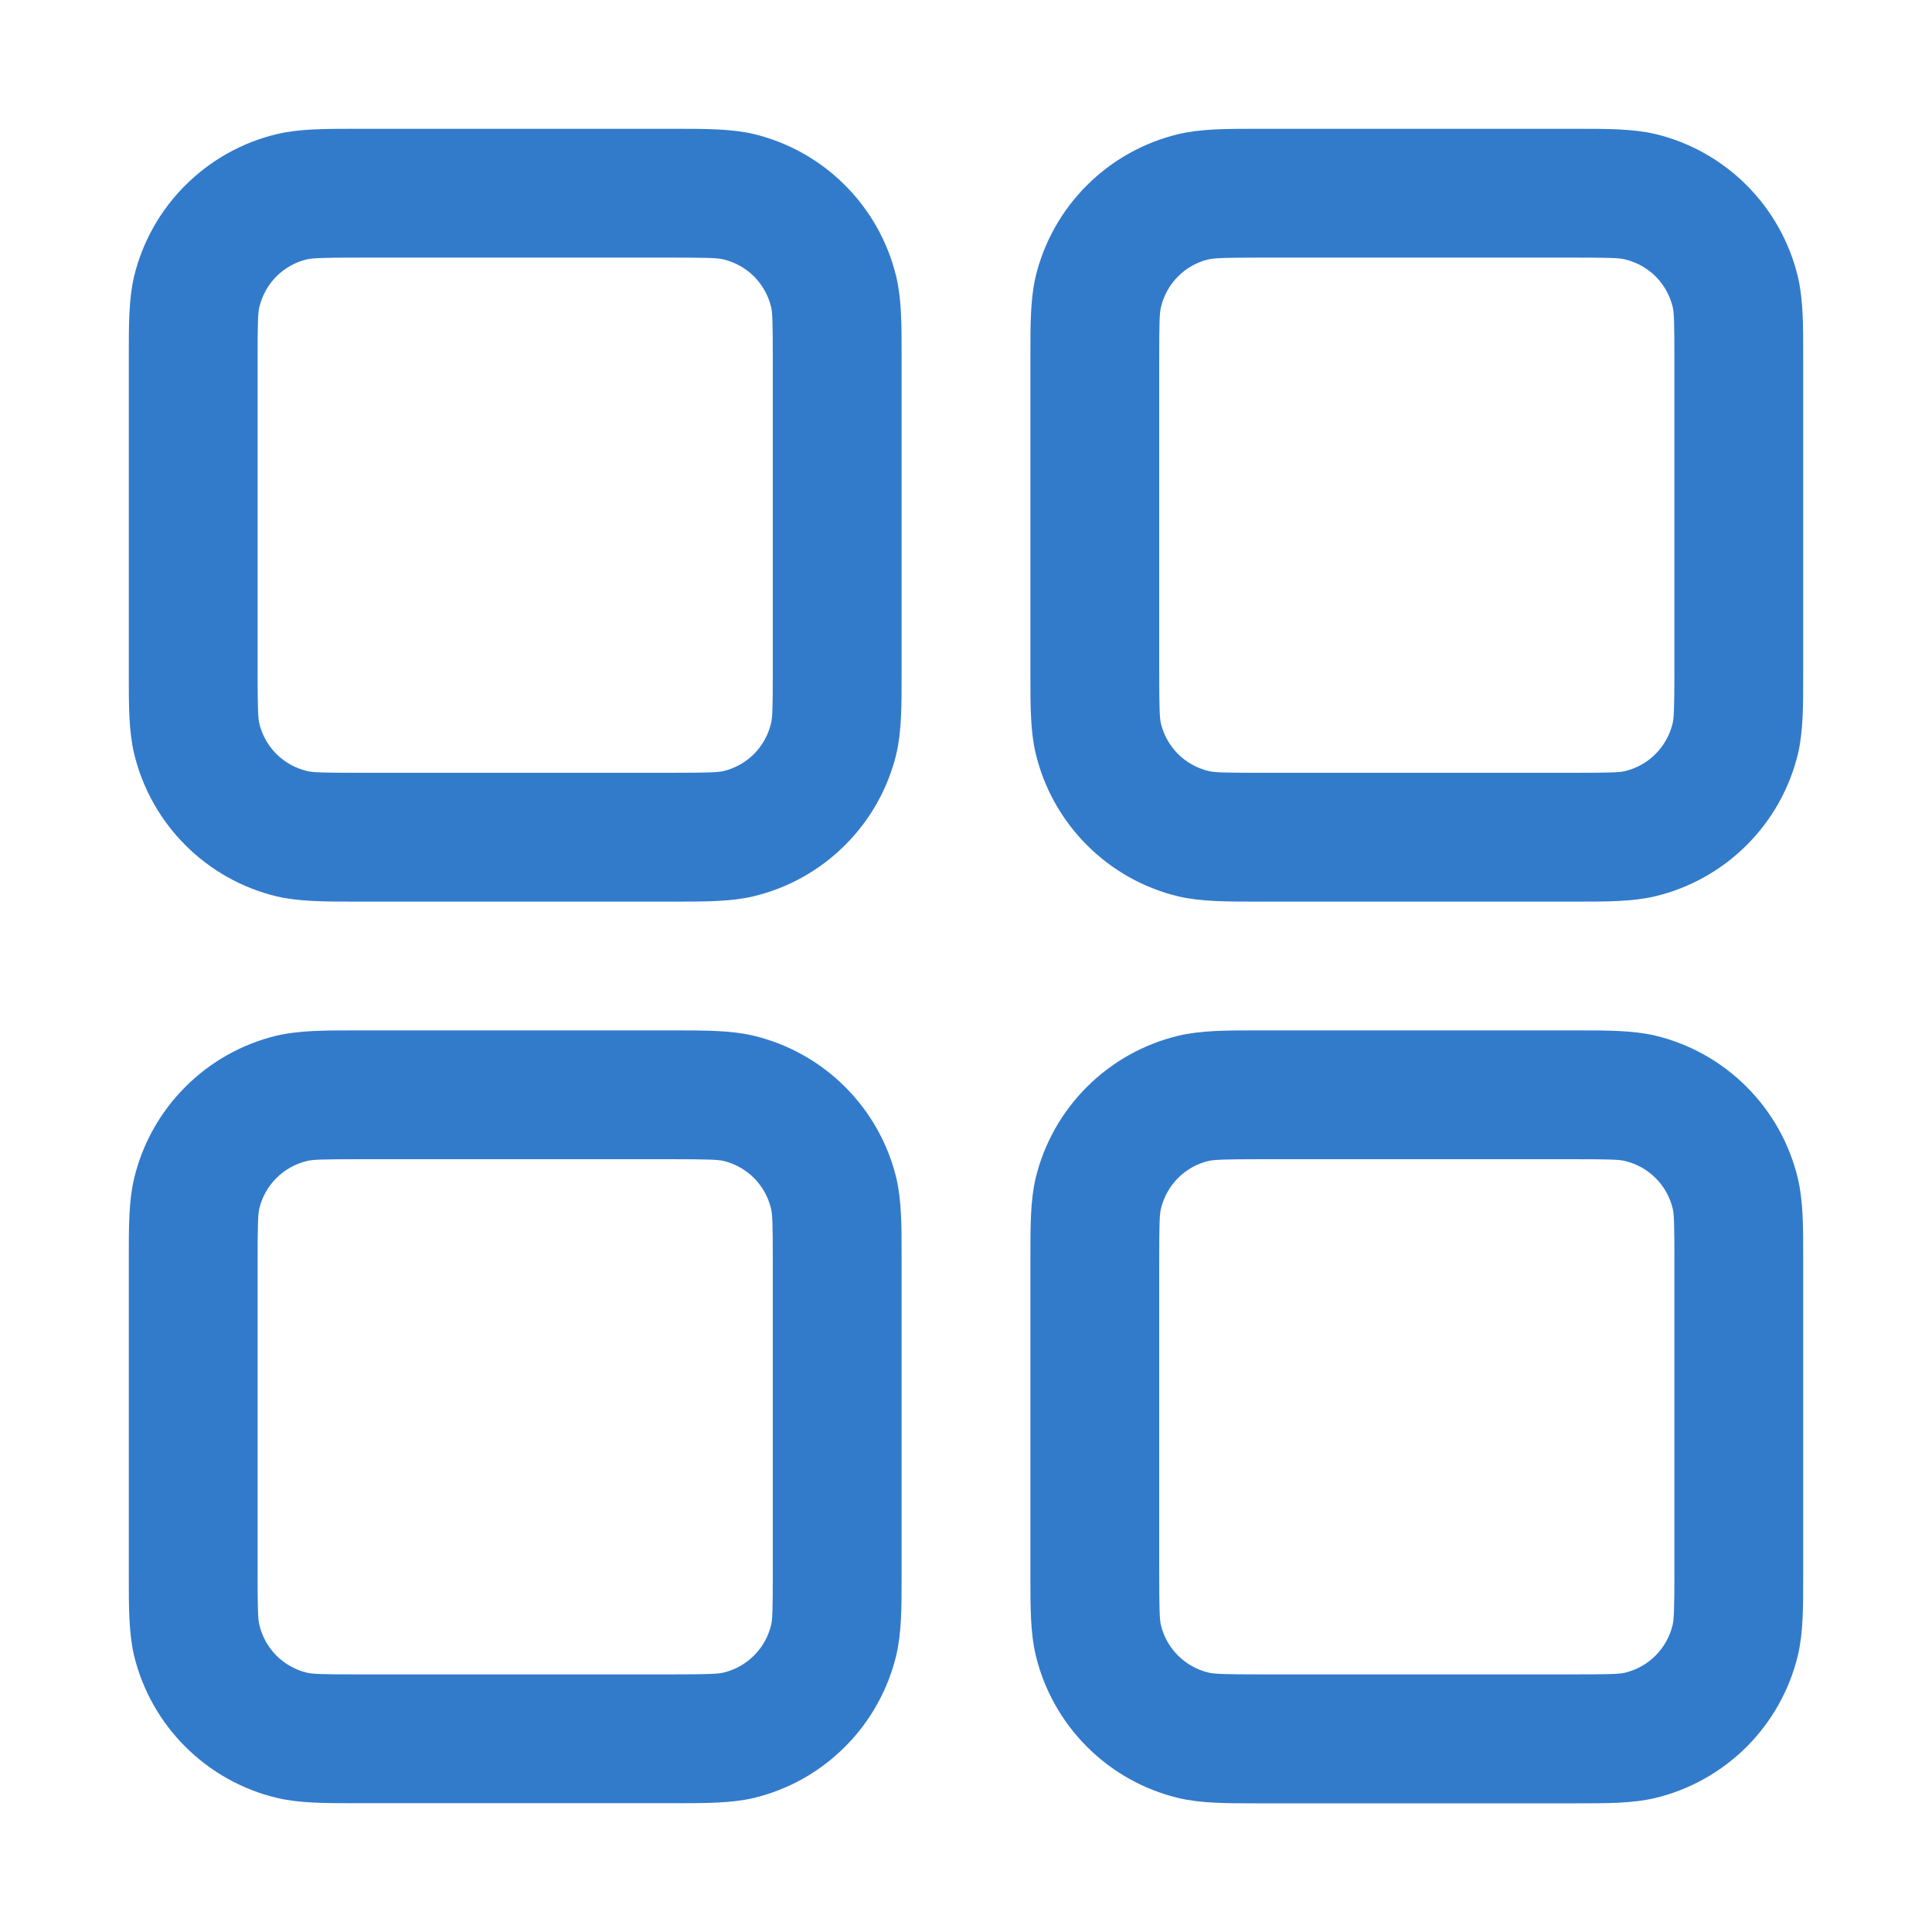 <svg width="30" height="30" viewBox="0 0 30 30" fill="none" xmlns="http://www.w3.org/2000/svg">
<path fill-rule="evenodd" clip-rule="evenodd" d="M5.6 2H5.5C5.042 2 4.648 2 4.3 2.082C3.761 2.211 3.269 2.486 2.877 2.878C2.485 3.269 2.209 3.761 2.08 4.3C2 4.648 2 5.04 2 5.5V10.5C2 10.958 2 11.352 2.082 11.7C2.211 12.239 2.486 12.731 2.878 13.123C3.269 13.515 3.761 13.791 4.3 13.92C4.648 14 5.04 14 5.5 14H10.5C10.958 14 11.352 14 11.7 13.918C12.239 13.789 12.731 13.514 13.123 13.122C13.515 12.731 13.791 12.239 13.92 11.7C14 11.352 14 10.96 14 10.5V5.5C14 5.042 14 4.648 13.918 4.3C13.789 3.761 13.514 3.269 13.122 2.877C12.731 2.485 12.239 2.209 11.7 2.08C11.352 2 10.96 2 10.5 2H5.6ZM4.766 4.028C4.852 4.008 4.986 4 5.6 4H10.4C11.016 4 11.148 4.006 11.234 4.028C11.414 4.071 11.578 4.163 11.709 4.293C11.839 4.424 11.931 4.588 11.974 4.768C11.994 4.852 12 4.984 12 5.6V10.4C12 11.016 11.994 11.148 11.972 11.234C11.929 11.414 11.837 11.578 11.707 11.709C11.576 11.839 11.412 11.931 11.232 11.974C11.15 11.992 11.018 12 10.4 12H5.6C4.984 12 4.852 11.994 4.766 11.972C4.586 11.929 4.422 11.837 4.291 11.707C4.161 11.576 4.069 11.412 4.026 11.232C4.008 11.15 4 11.018 4 10.4V5.6C4 4.984 4.006 4.852 4.028 4.766C4.071 4.586 4.163 4.422 4.293 4.291C4.424 4.161 4.588 4.069 4.768 4.026M19.6 2H19.5C19.042 2 18.648 2 18.3 2.082C17.761 2.211 17.269 2.486 16.877 2.878C16.485 3.269 16.209 3.761 16.08 4.3C16 4.648 16 5.04 16 5.5V10.5C16 10.958 16 11.352 16.082 11.7C16.211 12.239 16.486 12.731 16.878 13.123C17.269 13.515 17.761 13.791 18.3 13.92C18.648 14 19.04 14 19.5 14H24.5C24.958 14 25.352 14 25.7 13.918C26.239 13.789 26.731 13.514 27.123 13.122C27.515 12.731 27.791 12.239 27.92 11.7C28 11.352 28 10.96 28 10.5V5.5C28 5.042 28 4.648 27.918 4.3C27.789 3.761 27.514 3.269 27.122 2.877C26.731 2.485 26.239 2.209 25.7 2.08C25.352 2 24.96 2 24.5 2H19.6ZM18.766 4.028C18.852 4.008 18.986 4 19.6 4H24.4C25.016 4 25.148 4.006 25.234 4.028C25.414 4.071 25.578 4.163 25.709 4.293C25.839 4.424 25.931 4.588 25.974 4.768C25.994 4.852 26 4.984 26 5.6V10.4C26 11.016 25.992 11.148 25.972 11.234C25.929 11.414 25.837 11.578 25.706 11.709C25.576 11.839 25.412 11.931 25.232 11.974C25.148 11.994 25.016 12 24.4 12H19.6C18.984 12 18.852 11.994 18.766 11.972C18.586 11.929 18.422 11.837 18.291 11.707C18.161 11.576 18.069 11.412 18.026 11.232C18.008 11.15 18 11.018 18 10.4V5.6C18 4.984 18.006 4.852 18.028 4.766C18.071 4.586 18.163 4.422 18.294 4.291C18.424 4.161 18.588 4.069 18.768 4.026M5.5 16H10.5C10.958 16 11.352 16 11.7 16.082C12.239 16.211 12.731 16.486 13.123 16.878C13.515 17.269 13.791 17.761 13.92 18.3C14 18.648 14 19.04 14 19.5V24.5C14 24.958 14 25.352 13.918 25.7C13.789 26.239 13.514 26.731 13.122 27.123C12.731 27.515 12.239 27.791 11.7 27.92C11.352 28 10.96 28 10.5 28H5.5C5.042 28 4.648 28 4.3 27.918C3.761 27.789 3.269 27.514 2.877 27.122C2.485 26.731 2.209 26.239 2.08 25.7C2 25.352 2 24.96 2 24.5V19.5C2 19.042 2 18.648 2.082 18.3C2.211 17.761 2.486 17.269 2.878 16.877C3.269 16.485 3.761 16.209 4.3 16.08C4.648 16 5.04 16 5.5 16ZM5.6 18C4.984 18 4.852 18.006 4.766 18.028C4.586 18.071 4.422 18.163 4.291 18.294C4.161 18.424 4.069 18.588 4.026 18.768C4.008 18.85 4 18.982 4 19.6V24.4C4 25.016 4.006 25.148 4.028 25.234C4.071 25.414 4.163 25.578 4.293 25.709C4.424 25.839 4.588 25.931 4.768 25.974C4.852 25.994 4.984 26 5.6 26H10.4C11.016 26 11.148 25.992 11.234 25.972C11.414 25.929 11.578 25.837 11.709 25.706C11.839 25.576 11.931 25.412 11.974 25.232C11.994 25.148 12 25.016 12 24.4V19.6C12 18.984 11.994 18.852 11.972 18.766C11.929 18.586 11.837 18.422 11.707 18.291C11.576 18.161 11.412 18.069 11.232 18.026C11.15 18.008 11.018 18 10.4 18H5.6ZM19.6 16H19.5C19.042 16 18.648 16 18.3 16.082C17.761 16.211 17.269 16.486 16.877 16.878C16.485 17.269 16.209 17.761 16.08 18.3C16 18.648 16 19.04 16 19.5V24.5C16 24.958 16 25.352 16.082 25.7C16.211 26.239 16.486 26.731 16.878 27.123C17.269 27.515 17.761 27.791 18.3 27.92C18.648 28.002 19.042 28.002 19.5 28.002H24.5C24.958 28.002 25.352 28.002 25.7 27.92C26.238 27.791 26.73 27.515 27.122 27.124C27.513 26.733 27.789 26.24 27.918 25.702C28 25.354 28 24.96 28 24.502V19.502C28 19.044 28 18.65 27.918 18.302C27.79 17.763 27.514 17.27 27.123 16.878C26.731 16.485 26.239 16.209 25.7 16.08C25.352 16 24.96 16 24.5 16H19.6ZM18.766 18.028C18.852 18.008 18.986 18 19.6 18H24.4C25.016 18 25.148 18.006 25.234 18.028C25.414 18.071 25.578 18.163 25.709 18.294C25.839 18.424 25.931 18.588 25.974 18.768C25.994 18.852 26 18.984 26 19.6V24.4C26 25.016 25.992 25.148 25.972 25.234C25.929 25.414 25.837 25.578 25.706 25.709C25.576 25.839 25.412 25.931 25.232 25.974C25.148 25.994 25.016 26 24.4 26H19.6C18.984 26 18.852 25.992 18.766 25.972C18.586 25.929 18.422 25.837 18.291 25.706C18.161 25.576 18.069 25.412 18.026 25.232C18.008 25.15 18 25.018 18 24.4V19.6C18 18.984 18.006 18.852 18.028 18.766C18.071 18.586 18.163 18.422 18.294 18.291C18.424 18.161 18.588 18.069 18.768 18.026" fill="#327BCB"/>
</svg>
